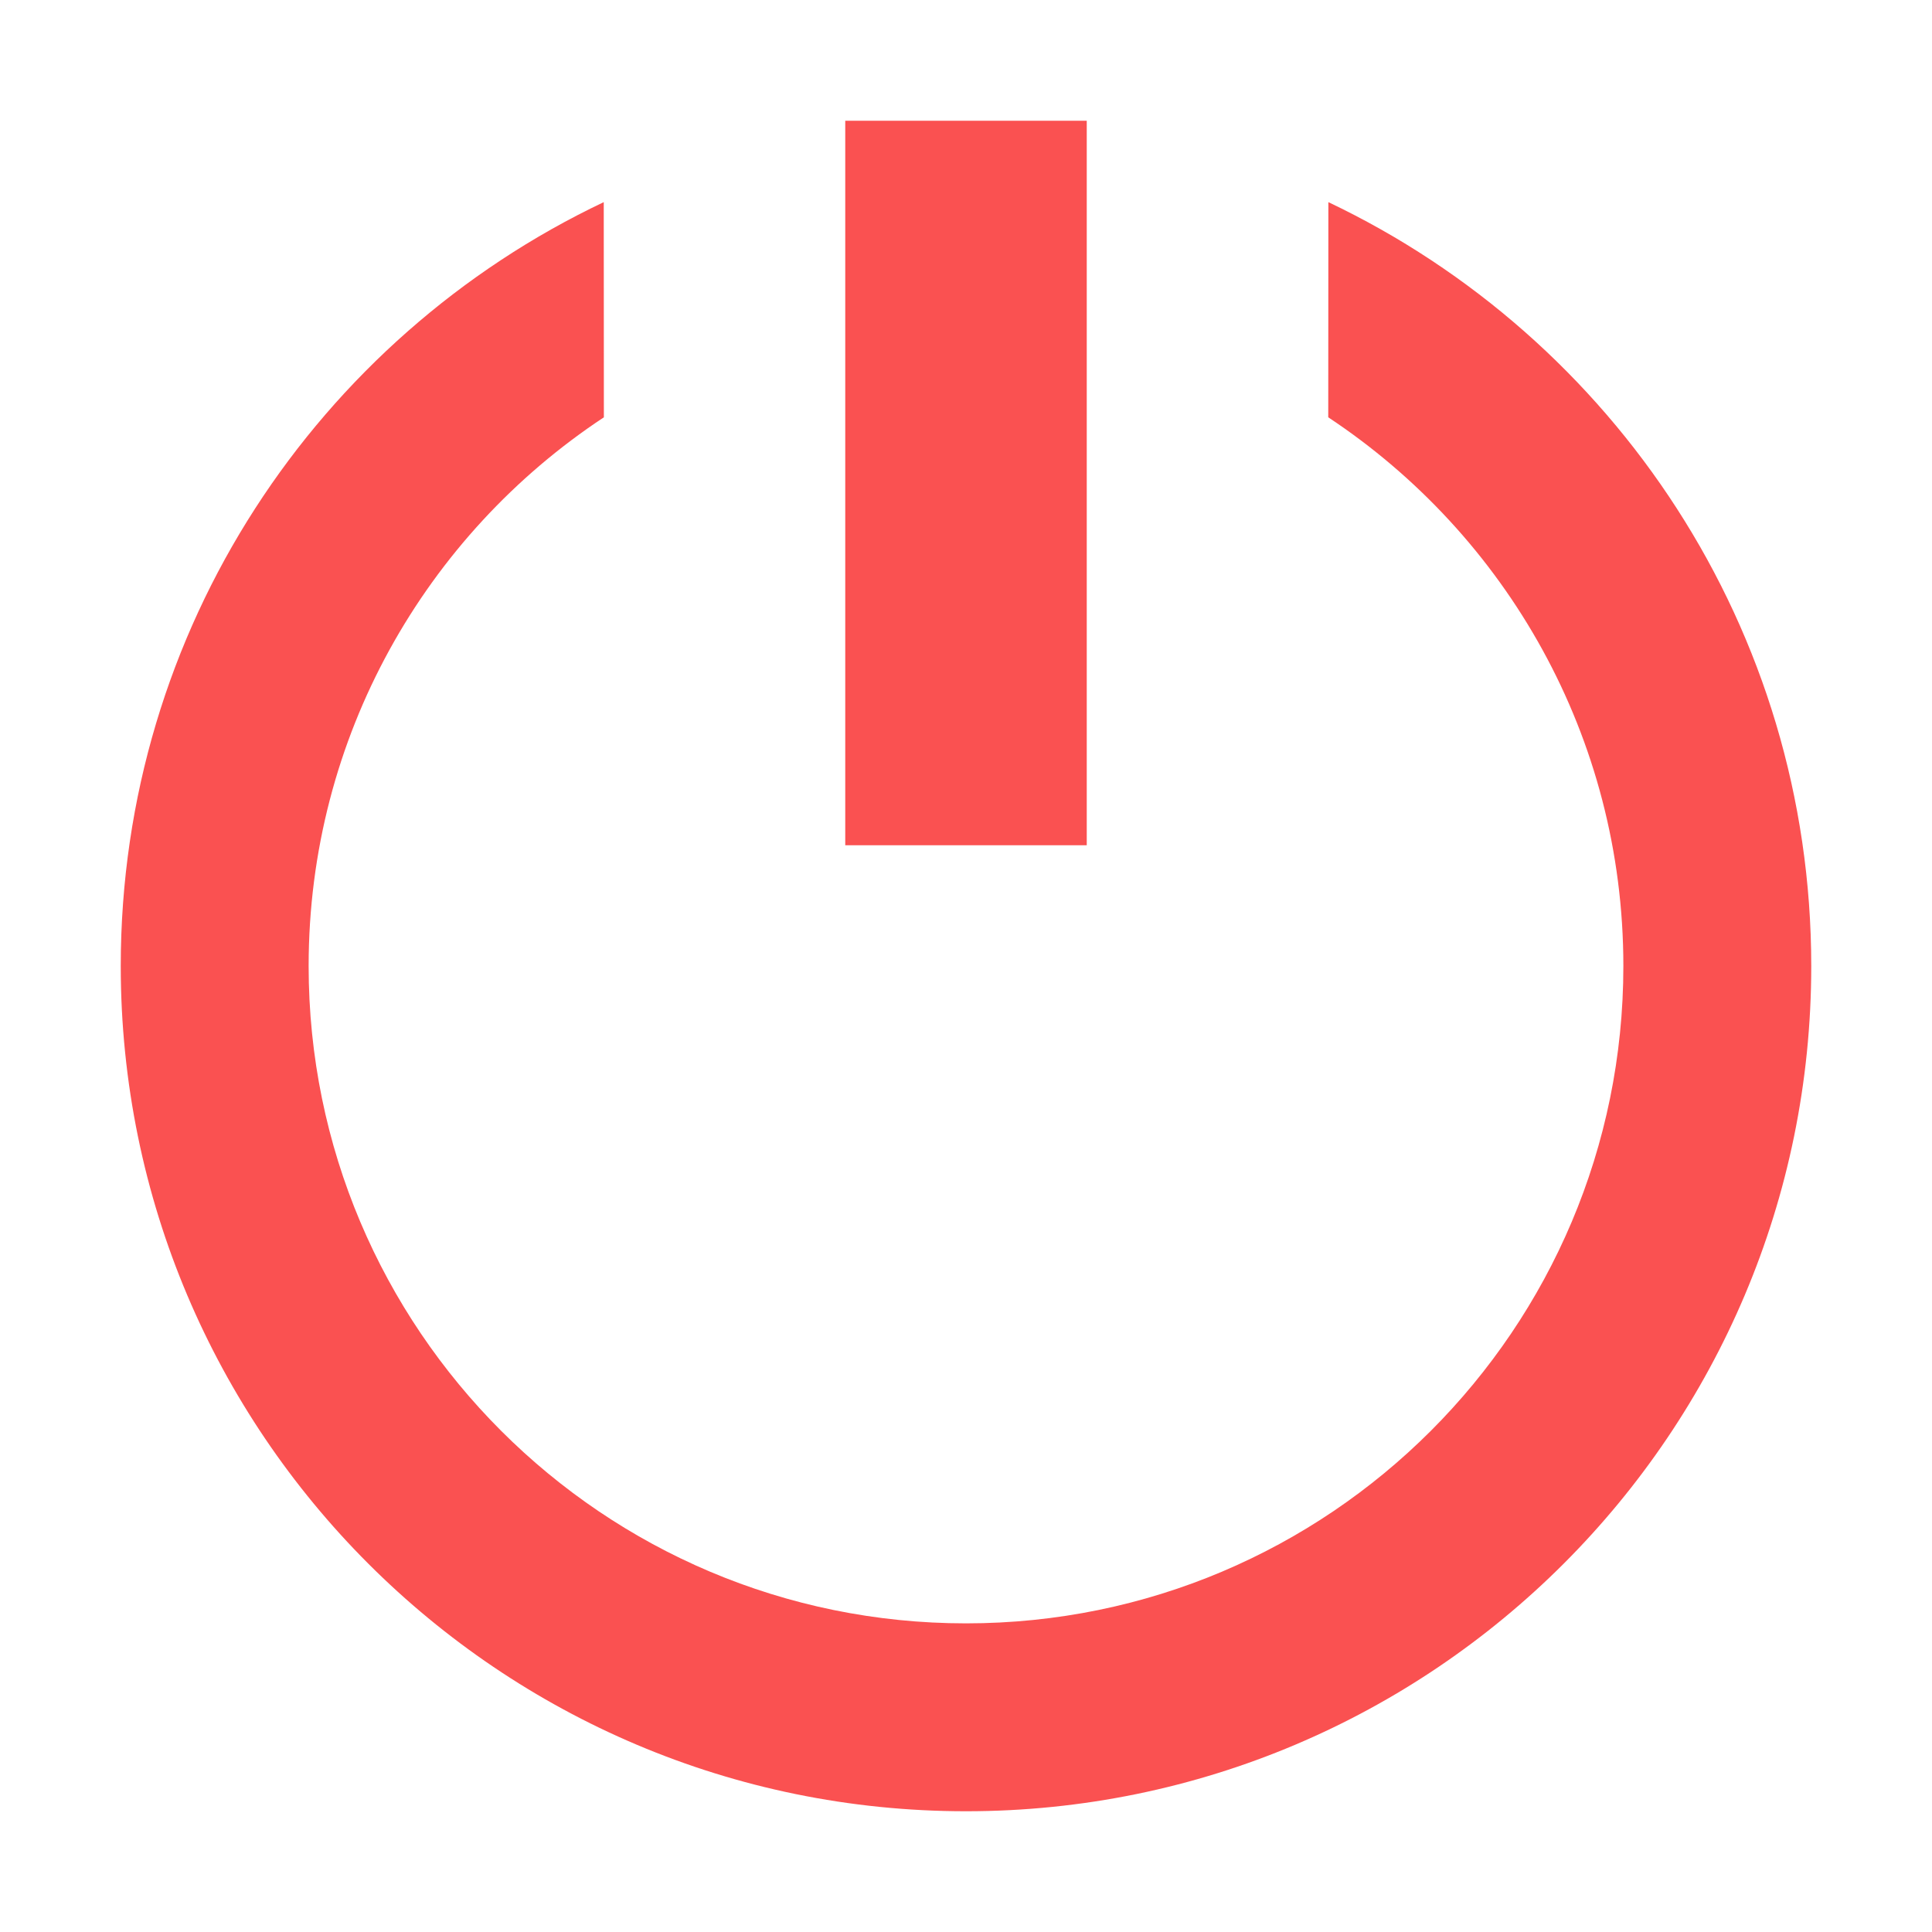 <?xml version="1.0" encoding="UTF-8"?>
<svg width="16px" height="16px" viewBox="0 0 16 16" version="1.1" xmlns="http://www.w3.org/2000/svg" xmlns:xlink="http://www.w3.org/1999/xlink">
    <title>关机备份</title>
    <g id="关机备份" stroke="none" stroke-width="1" fill="none" fill-rule="evenodd">
        <g id="编组-5">
            <rect id="矩形" x="0" y="0" width="16" height="16"></rect>
            <path d="M15,8 C15,11.866 11.866,15 8,15 C4.134,15 1,11.866 1,8 C1,5.207 2.635,2.797 5,1.674 L5.001,3.456 C3.527,4.43 2.556,6.101 2.556,8 C2.556,11.007 4.993,13.444 8,13.444 C11.007,13.444 13.444,11.007 13.444,8 C13.444,6.102 12.473,4.431 11,3.456 L11.001,1.674 C13.365,2.798 15,5.208 15,8 Z" id="形状结合" fill="#FA5151"></path>
            <rect id="矩形" fill="#FA5151" x="7" y="1" width="2" height="6"></rect>
        </g>
    </g>
</svg>